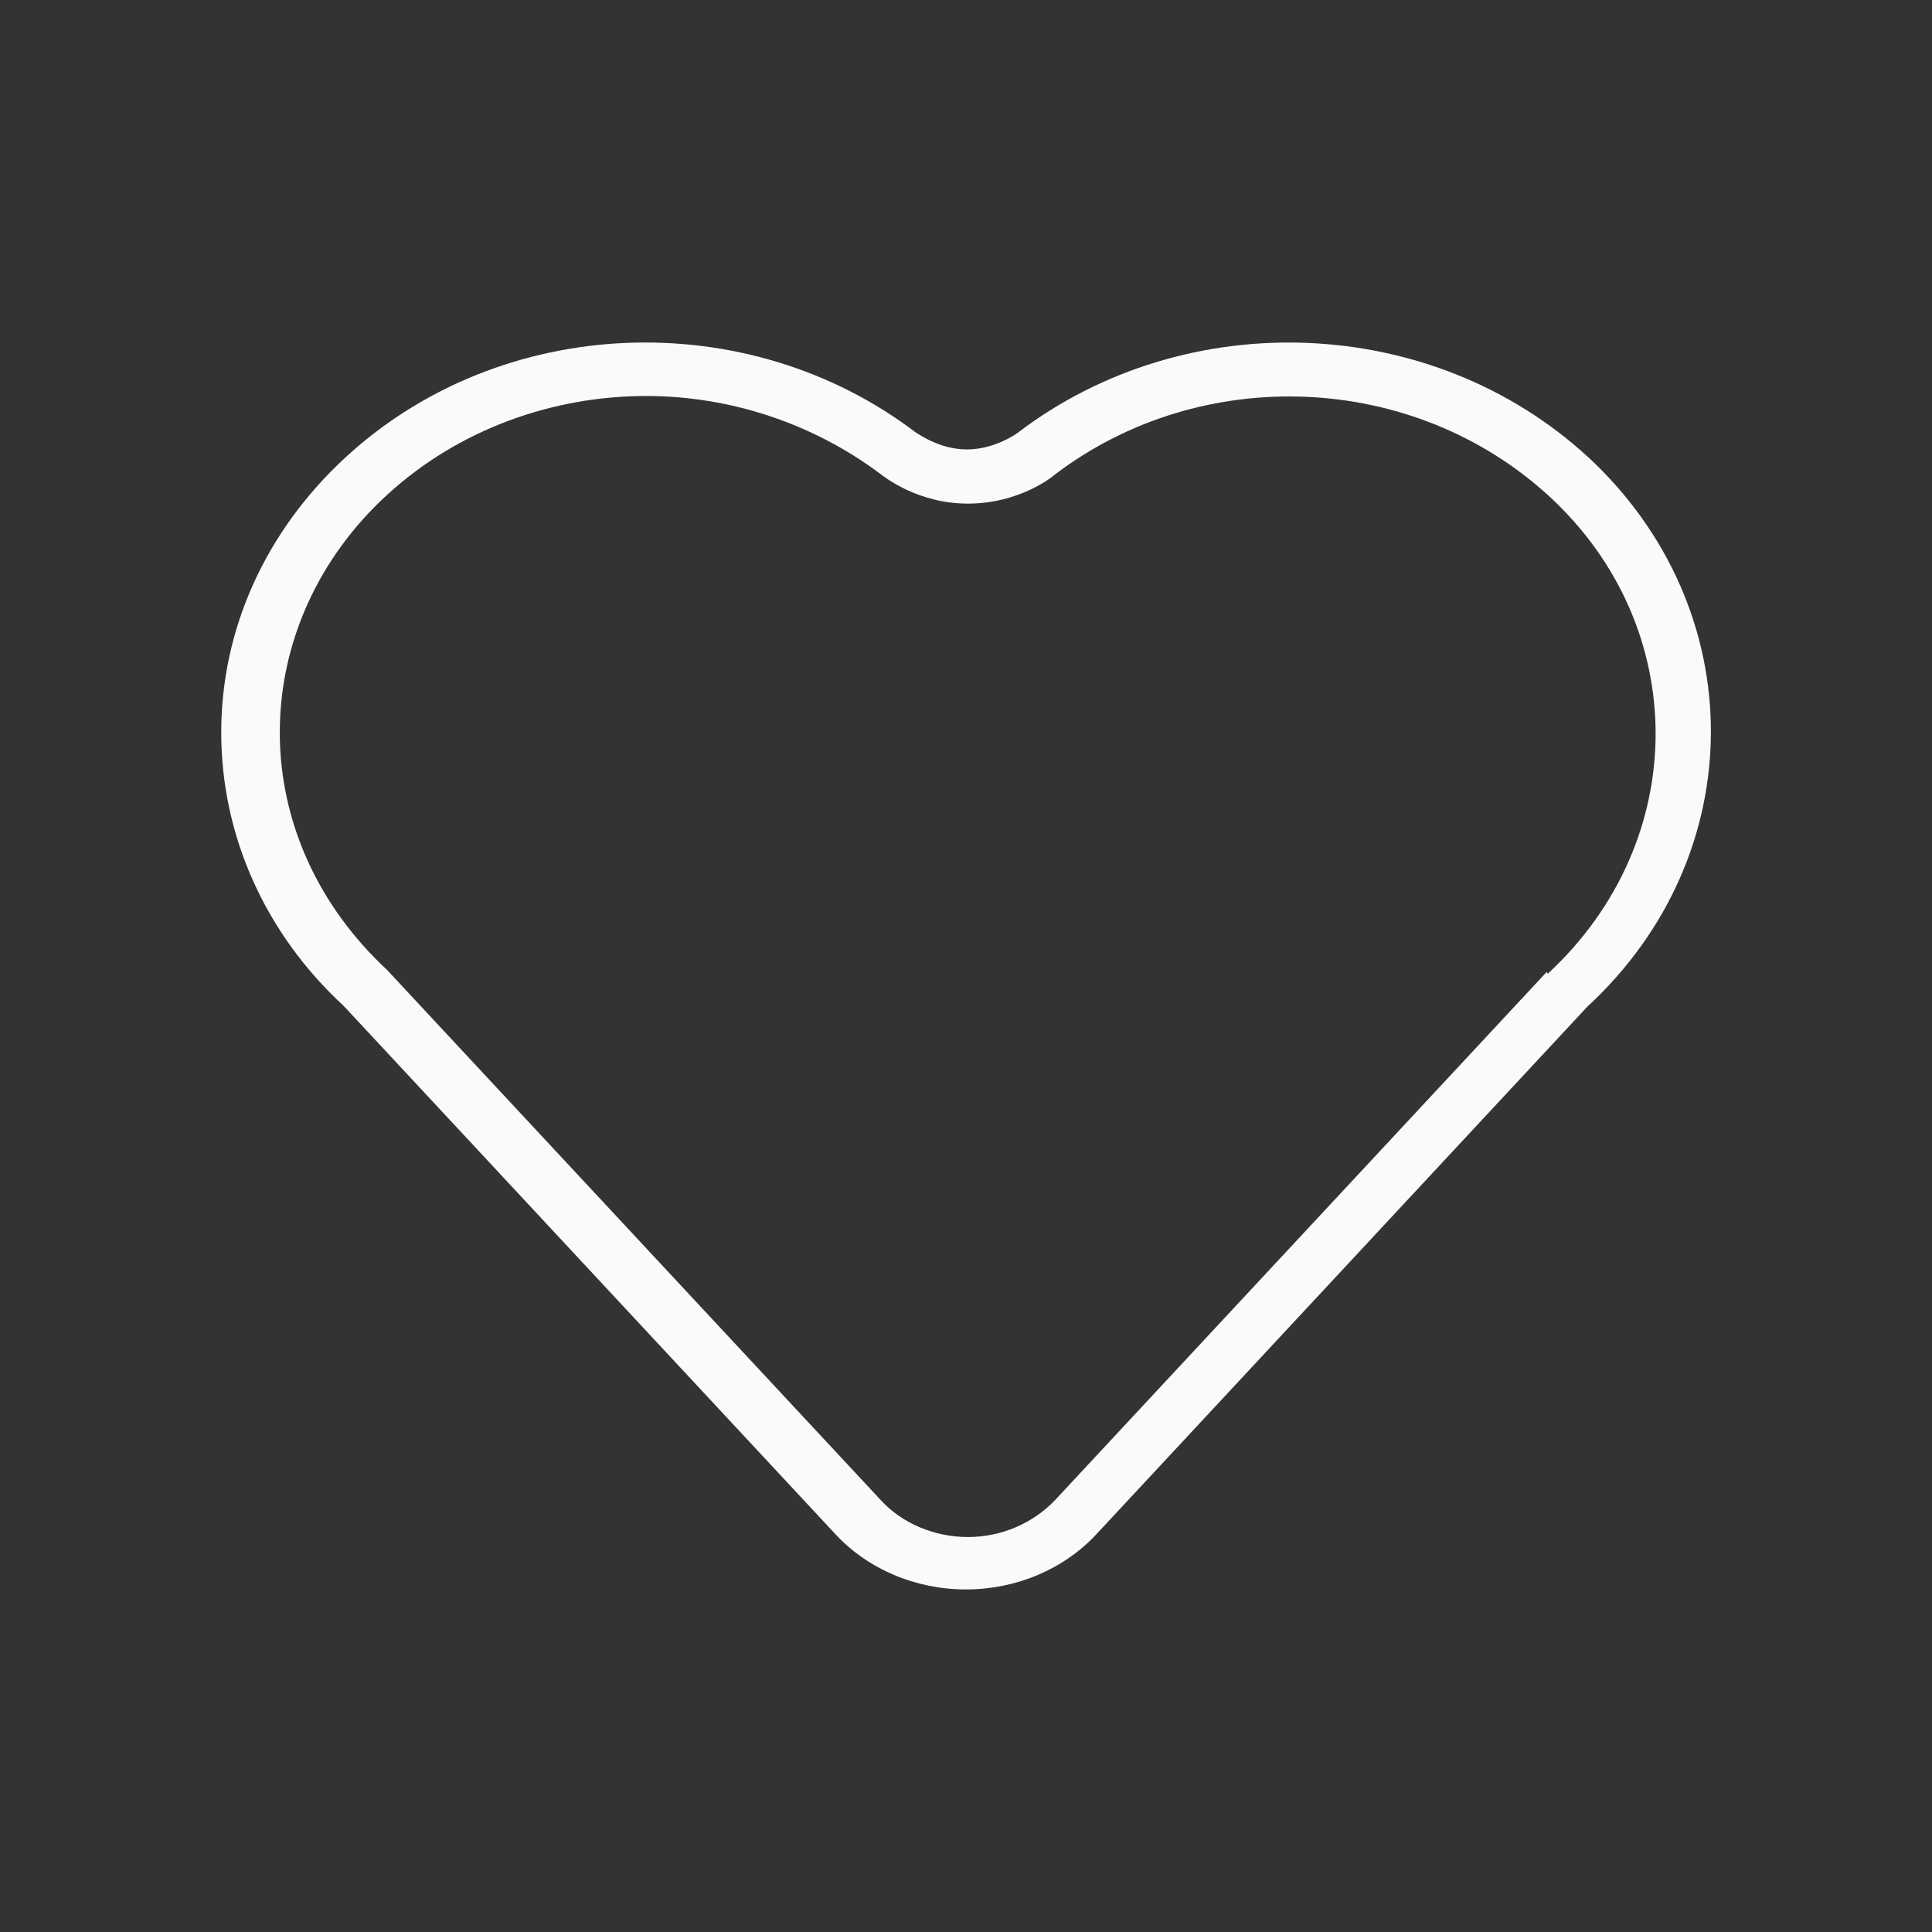 <?xml version="1.0" encoding="UTF-8"?>
<svg id="Layer_1" data-name="Layer 1" xmlns="http://www.w3.org/2000/svg" viewBox="0 0 283.46 283.46">
  <rect x="0" y="0" width="283.46" height="283.46" fill="#333333" stroke="none"/>
  <defs>
    <style>
      .cls-1 {
        fill: #FAFAFC;
        stroke-width: 0px;
      }
    </style>
  </defs>
  <path class="cls-1" d="m233.02,67.08c-22.86-21.05-58.94-22.47-83.73-3.56,0,0-3.27,2.42-7.42,2.42s-7.27-2.42-7.42-2.42c-24.79-18.92-60.87-17.49-83.73,3.56-11.73,10.81-18.26,25.17-18.26,40.39s6.53,29.58,17.96,40.11l72.15,77.51c4.75,5.12,11.73,8.11,19.15,8.11s14.4-2.99,19.15-8.11l72-77.37c24.2-22.33,24.2-58.46,0-80.79l.15.14Zm-6.09,75.52l-72.15,77.51c-3.27,3.41-7.87,5.4-12.77,5.4s-9.65-1.99-12.77-5.4l-72.45-77.8c-10.1-9.39-15.74-21.76-15.74-34.85s5.64-25.6,15.74-34.85c10.54-9.67,24.35-14.51,38.01-14.51,12.03,0,24.2,3.84,34.29,11.38.59.43,5.49,4.41,12.92,4.41s12.32-3.84,12.77-4.27c21.53-16.36,52.56-15.08,72.45,3.13,20.93,19.2,20.93,50.63-.15,70.12l-.15-.28Z"/>
</svg>
